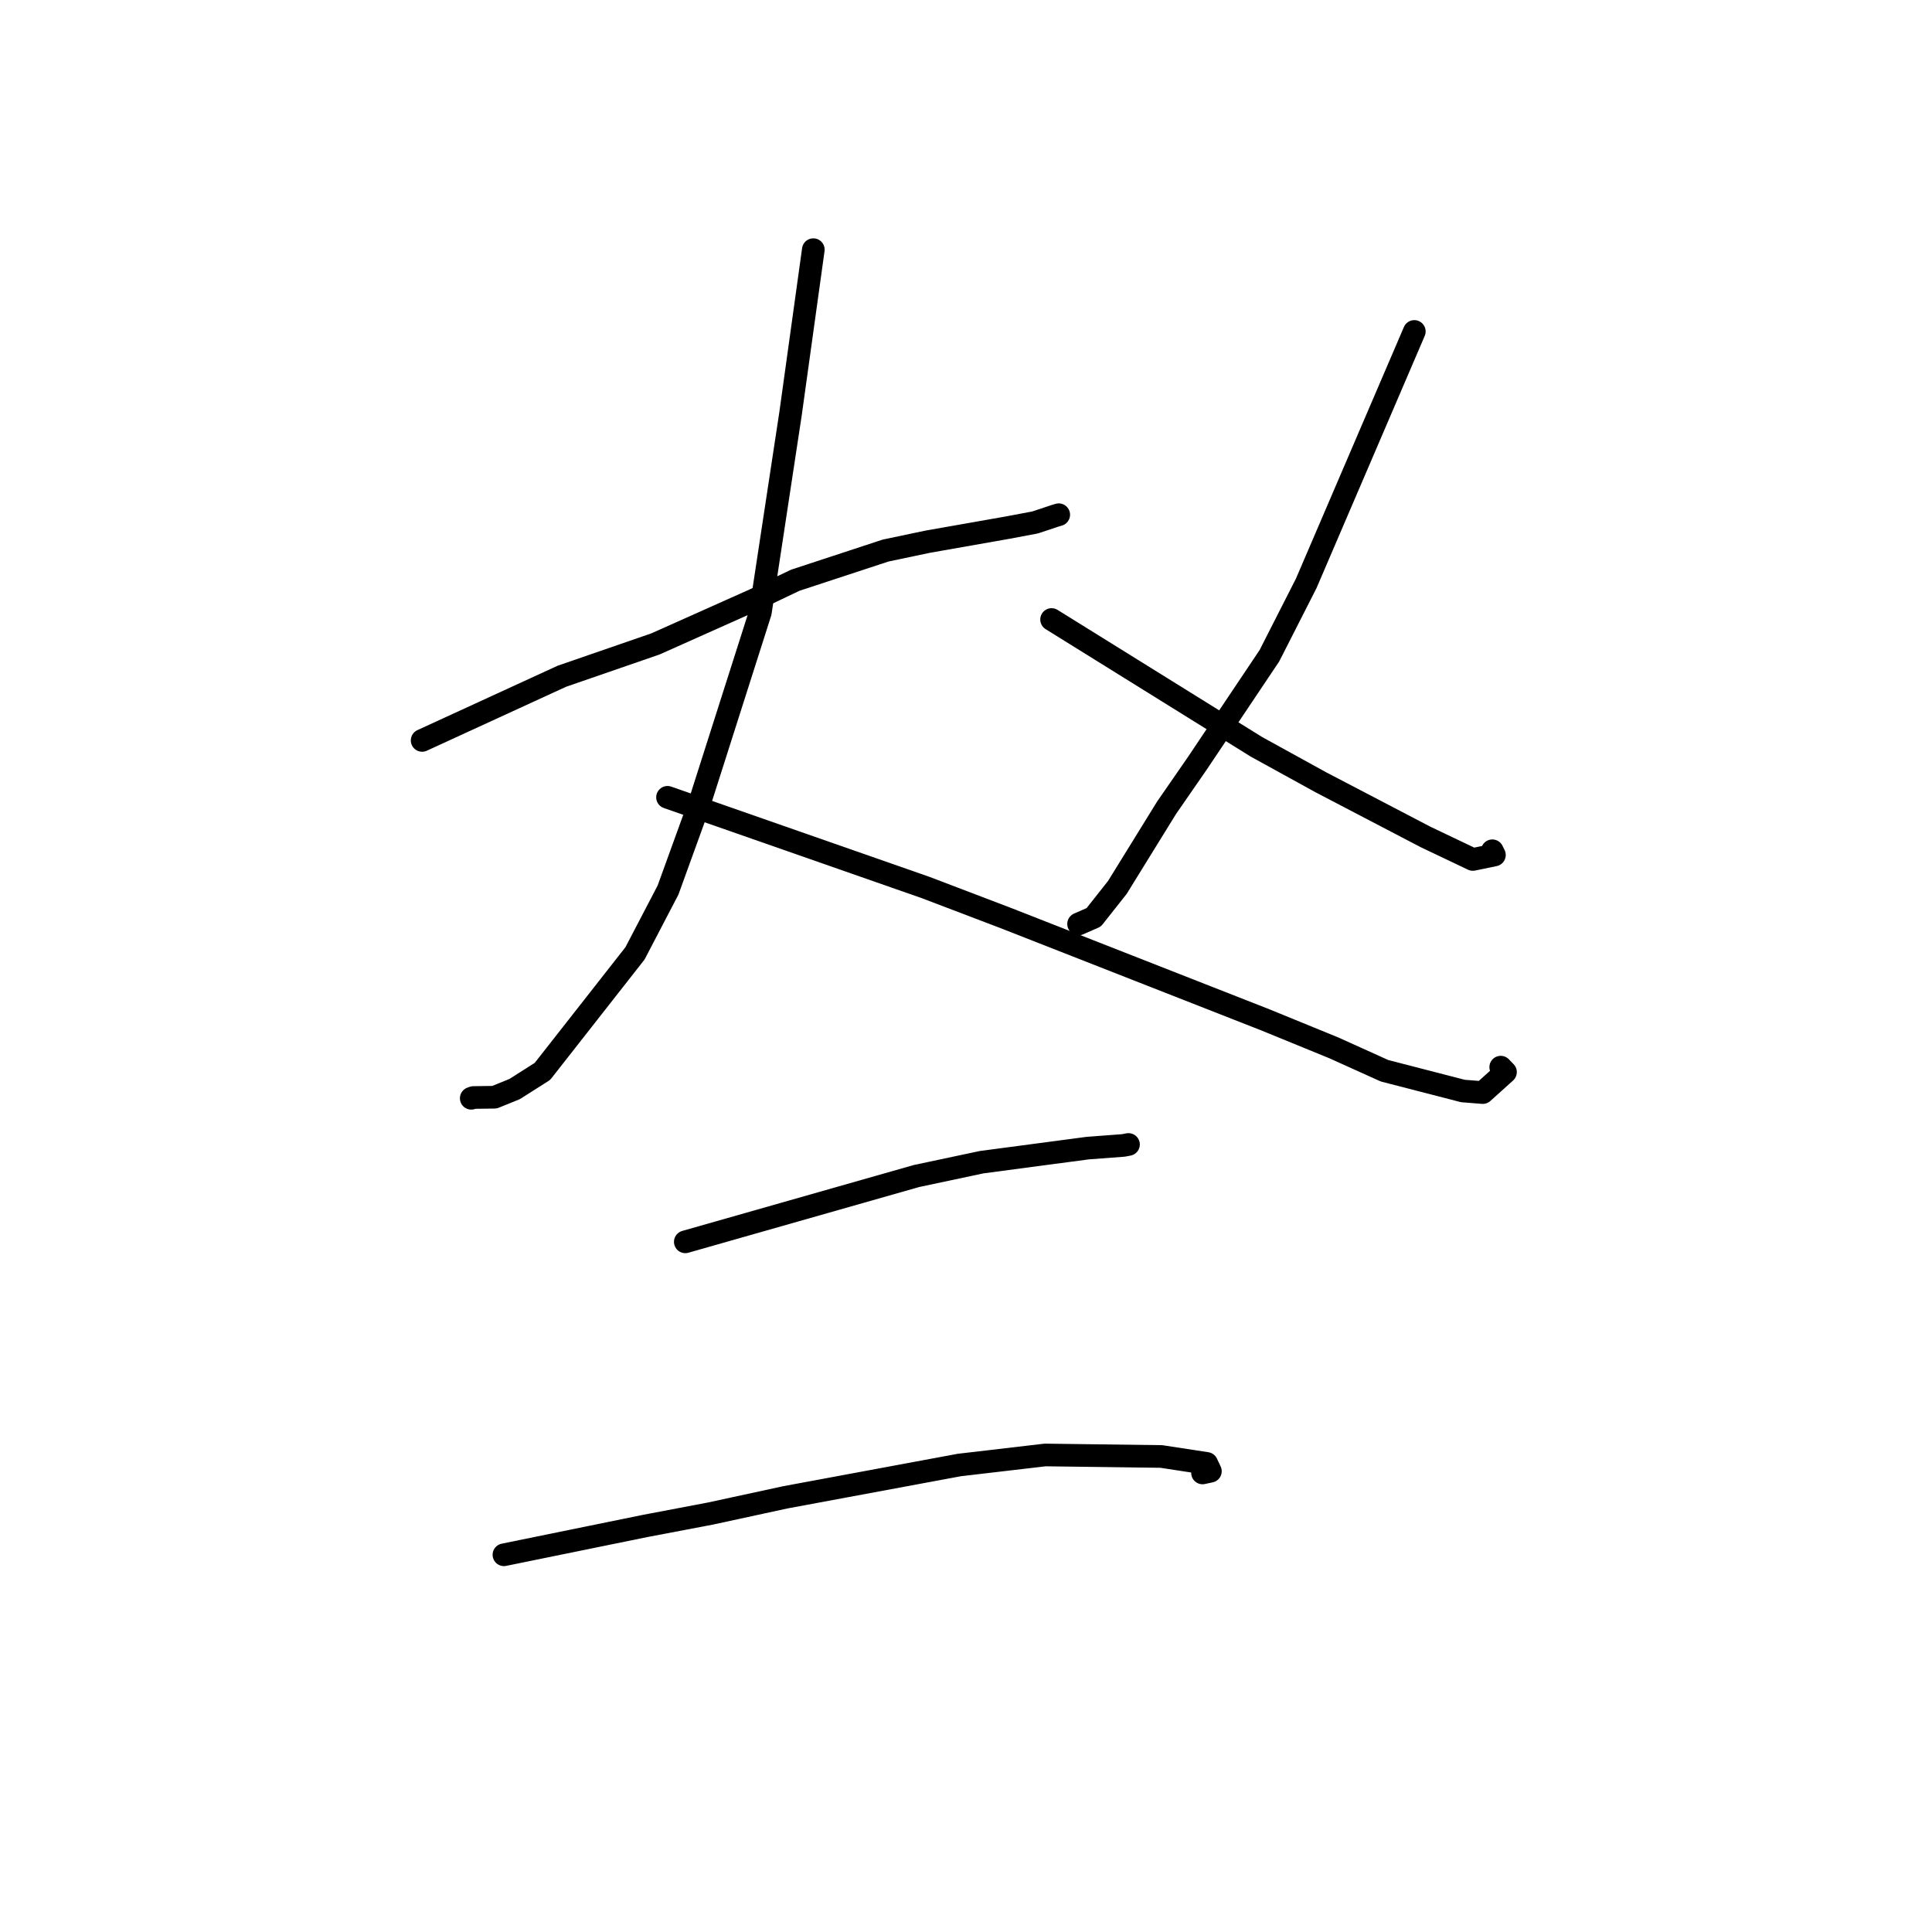 <?xml version="1.0" standalone="no"?>
    <svg width="256" height="256" xmlns="http://www.w3.org/2000/svg" version="1.1">
    <polyline stroke="black" stroke-width="3" stroke-linecap="round" fill="transparent" stroke-linejoin="round" points="55.935 98.109 74.444 89.608 86.849 85.324 99.918 79.484 105.389 76.88 117.353 72.95 122.926 71.778 133.542 69.909 137.151 69.228 139.826 68.34 140.109 68.256 140.259 68.212 140.288 68.203 " />
        <polyline stroke="black" stroke-width="3" stroke-linecap="round" fill="transparent" stroke-linejoin="round" points="107.769 33.081 104.751 54.814 100.75 81.144 92.698 106.399 88.518 117.936 84.14 126.327 71.877 141.963 68.19 144.307 65.522 145.389 62.729 145.426 62.442 145.528 " />
        <polyline stroke="black" stroke-width="3" stroke-linecap="round" fill="transparent" stroke-linejoin="round" points="88.449 105.648 122.646 117.598 133.424 121.705 167.644 135.128 176.748 138.851 183.455 141.88 193.845 144.563 196.475 144.772 199.486 142.059 198.854 141.403 " />
        <polyline stroke="black" stroke-width="3" stroke-linecap="round" fill="transparent" stroke-linejoin="round" points="187.405 43.919 173.086 77.29 168.204 86.887 158.637 101.166 154.581 107.028 148.065 117.576 144.924 121.551 143.044 122.374 142.917 122.43 " />
        <polyline stroke="black" stroke-width="3" stroke-linecap="round" fill="transparent" stroke-linejoin="round" points="139.341 82.088 166.485 98.959 175.026 103.661 188.9 110.904 195.155 113.883 198.019 113.291 197.743 112.731 " />
        <polyline stroke="black" stroke-width="3" stroke-linecap="round" fill="transparent" stroke-linejoin="round" points="90.805 164.55 121.433 155.83 130.081 153.994 144.118 152.132 148.857 151.775 149.5 151.654 149.531 151.648 " />
        <polyline stroke="black" stroke-width="3" stroke-linecap="round" fill="transparent" stroke-linejoin="round" points="66.773 206.017 85.476 202.199 94.149 200.551 104.04 198.408 127.108 194.122 138.482 192.791 153.881 192.991 159.894 193.911 160.384 194.947 159.341 195.172 " />
        </svg>